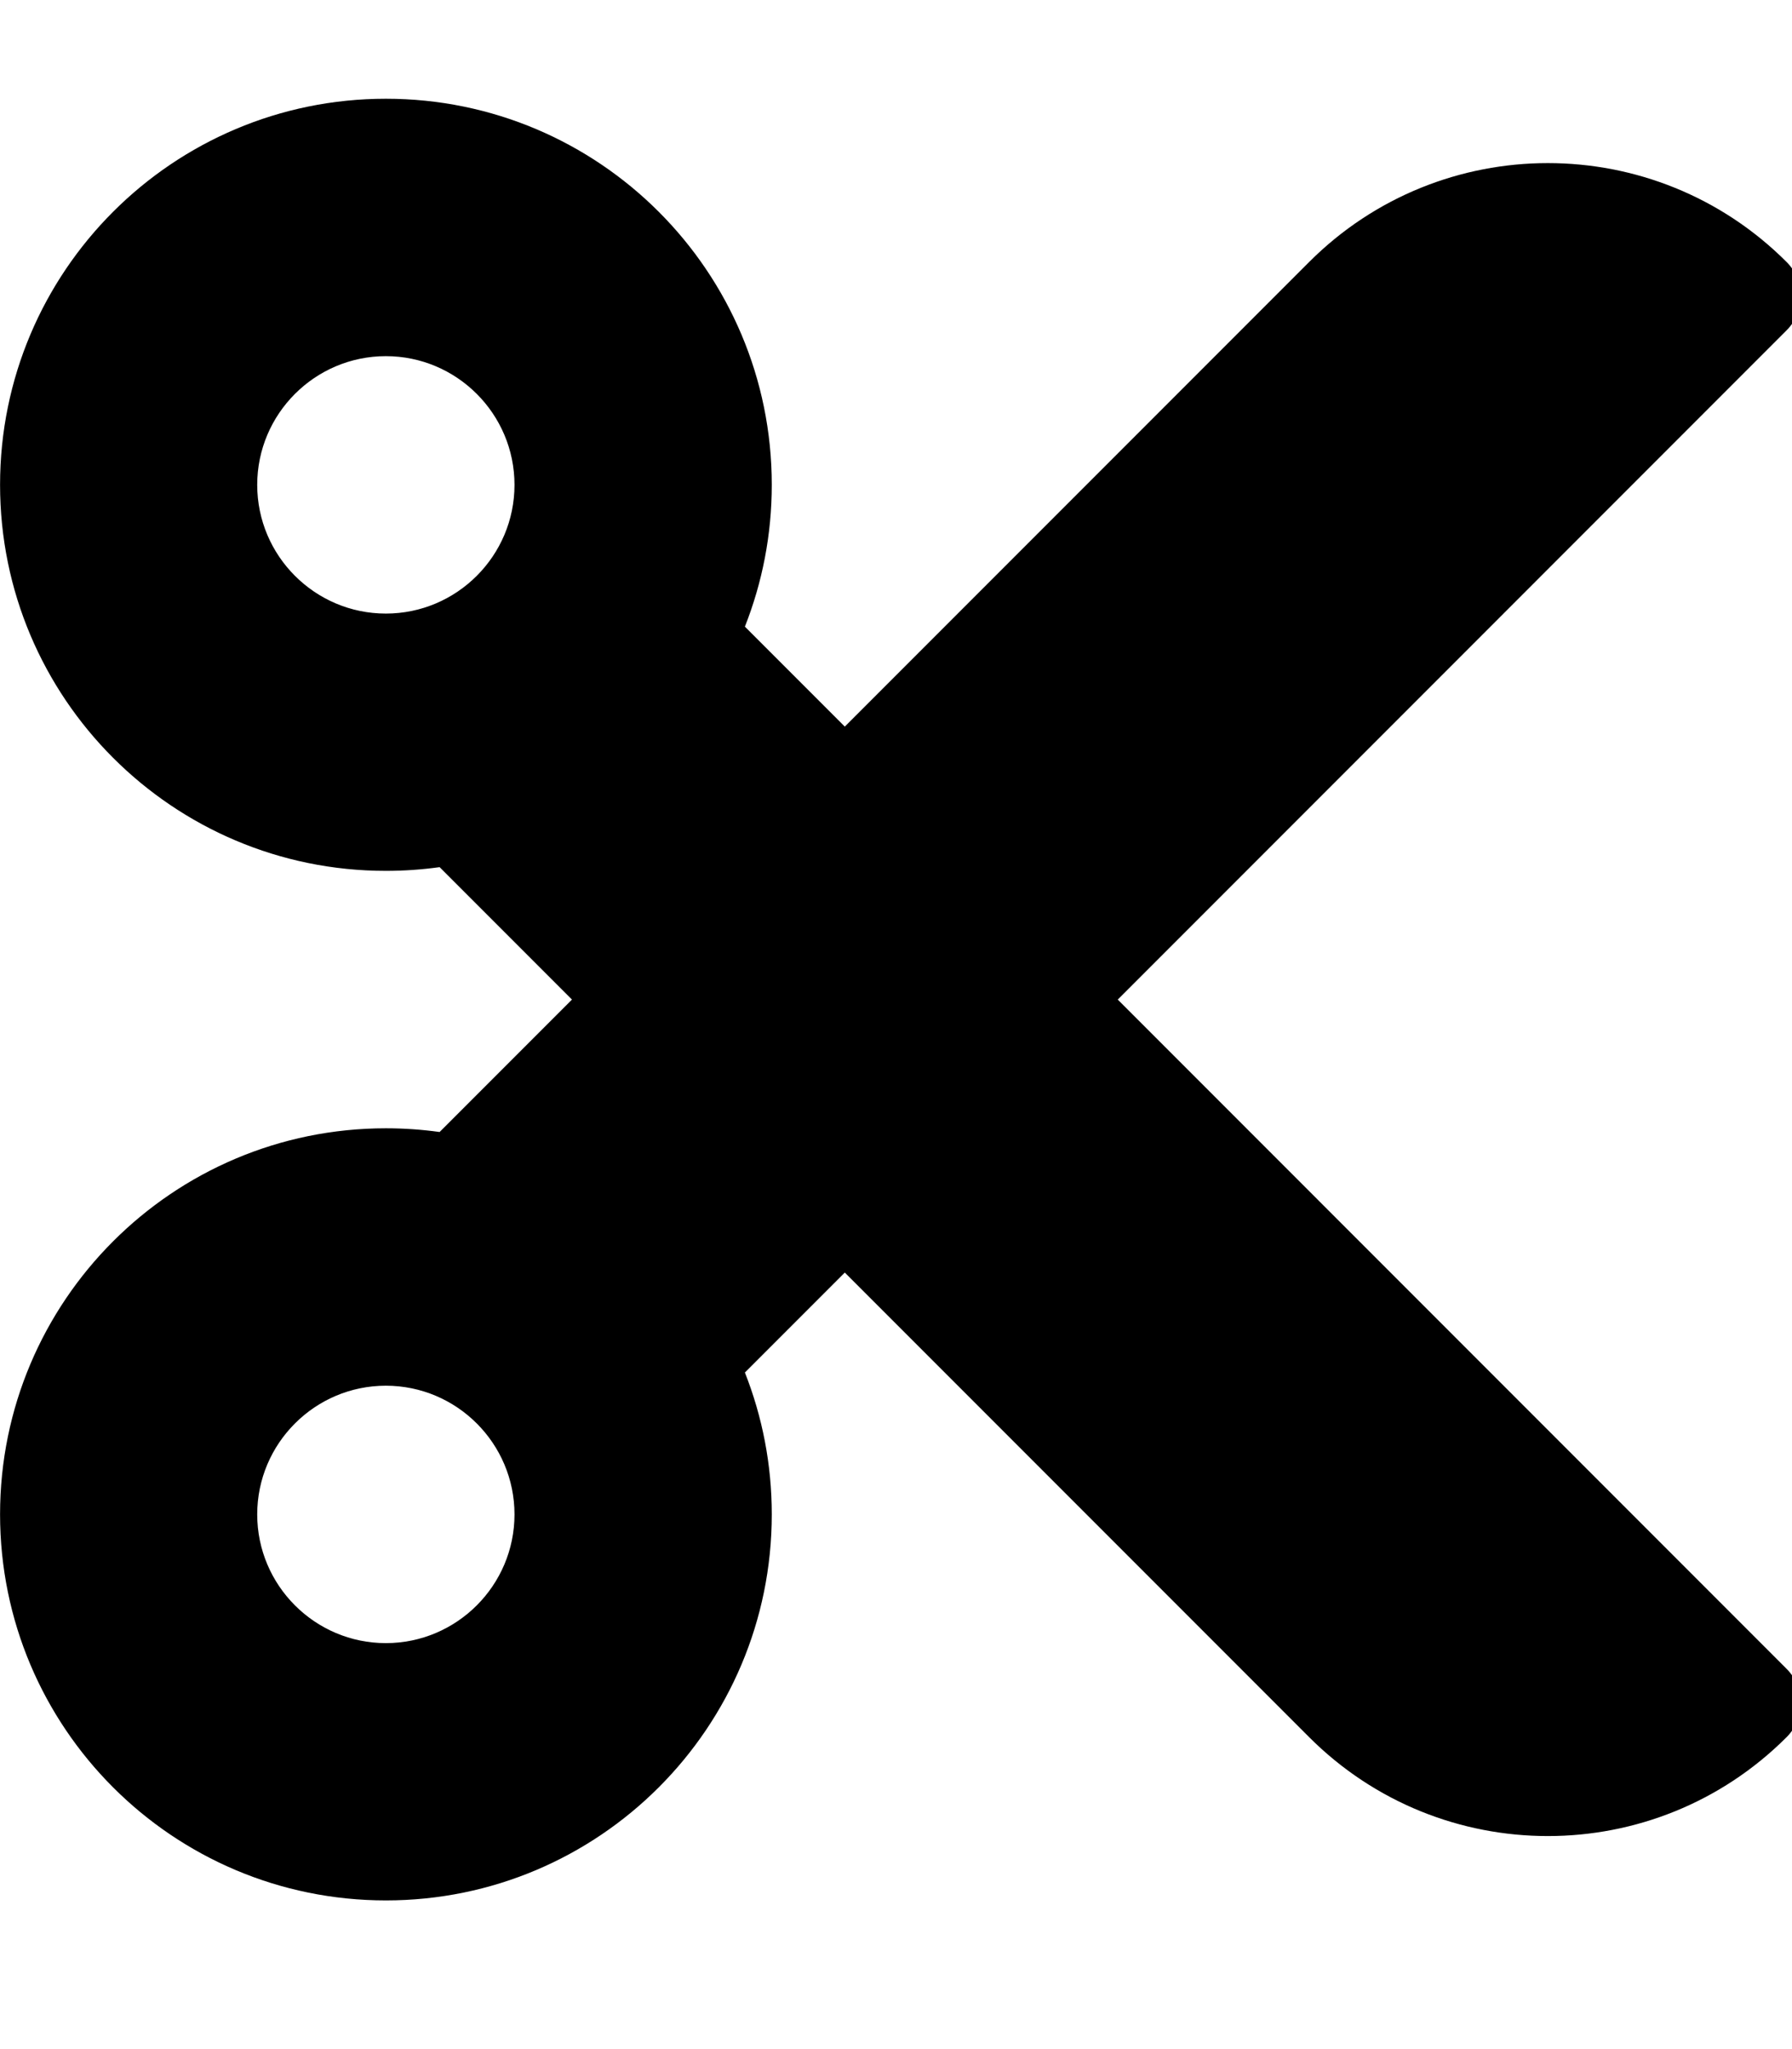 <!-- Generated by IcoMoon.io -->
<svg version="1.1" xmlns="http://www.w3.org/2000/svg" width="28" height="32" viewBox="0 0 28 32">
<title>cut</title>
<path d="M17.464 15.611l10.452-10.453c0.295-0.295 0.295-0.772 0-1.066-2.060-2.060-5.401-2.060-7.461 0l-7.255 7.255-1.561-1.561c0.271-0.686 0.42-1.433 0.42-2.215 0-3.33-2.699-6.029-6.029-6.029s-6.029 2.699-6.029 6.029 2.699 6.029 6.029 6.029c0.285 0 0.565-0.020 0.839-0.058l2.068 2.068-2.068 2.068c-0.275-0.038-0.555-0.058-0.839-0.058-3.33 0-6.029 2.699-6.029 6.029s2.699 6.029 6.029 6.029 6.029-2.699 6.029-6.029c0-0.782-0.149-1.529-0.42-2.215l1.561-1.561 7.255 7.255c2.060 2.060 5.401 2.060 7.461 0 0.295-0.294 0.295-0.771 0-1.066l-10.452-10.453zM6.029 9.582c-1.108 0-2.010-0.902-2.010-2.010s0.902-2.010 2.010-2.010 2.010 0.902 2.010 2.010-0.902 2.010-2.010 2.010zM6.029 25.66c-1.108 0-2.010-0.902-2.010-2.010s0.902-2.010 2.010-2.010 2.010 0.902 2.010 2.010-0.902 2.010-2.010 2.010z"></path>
</svg>

